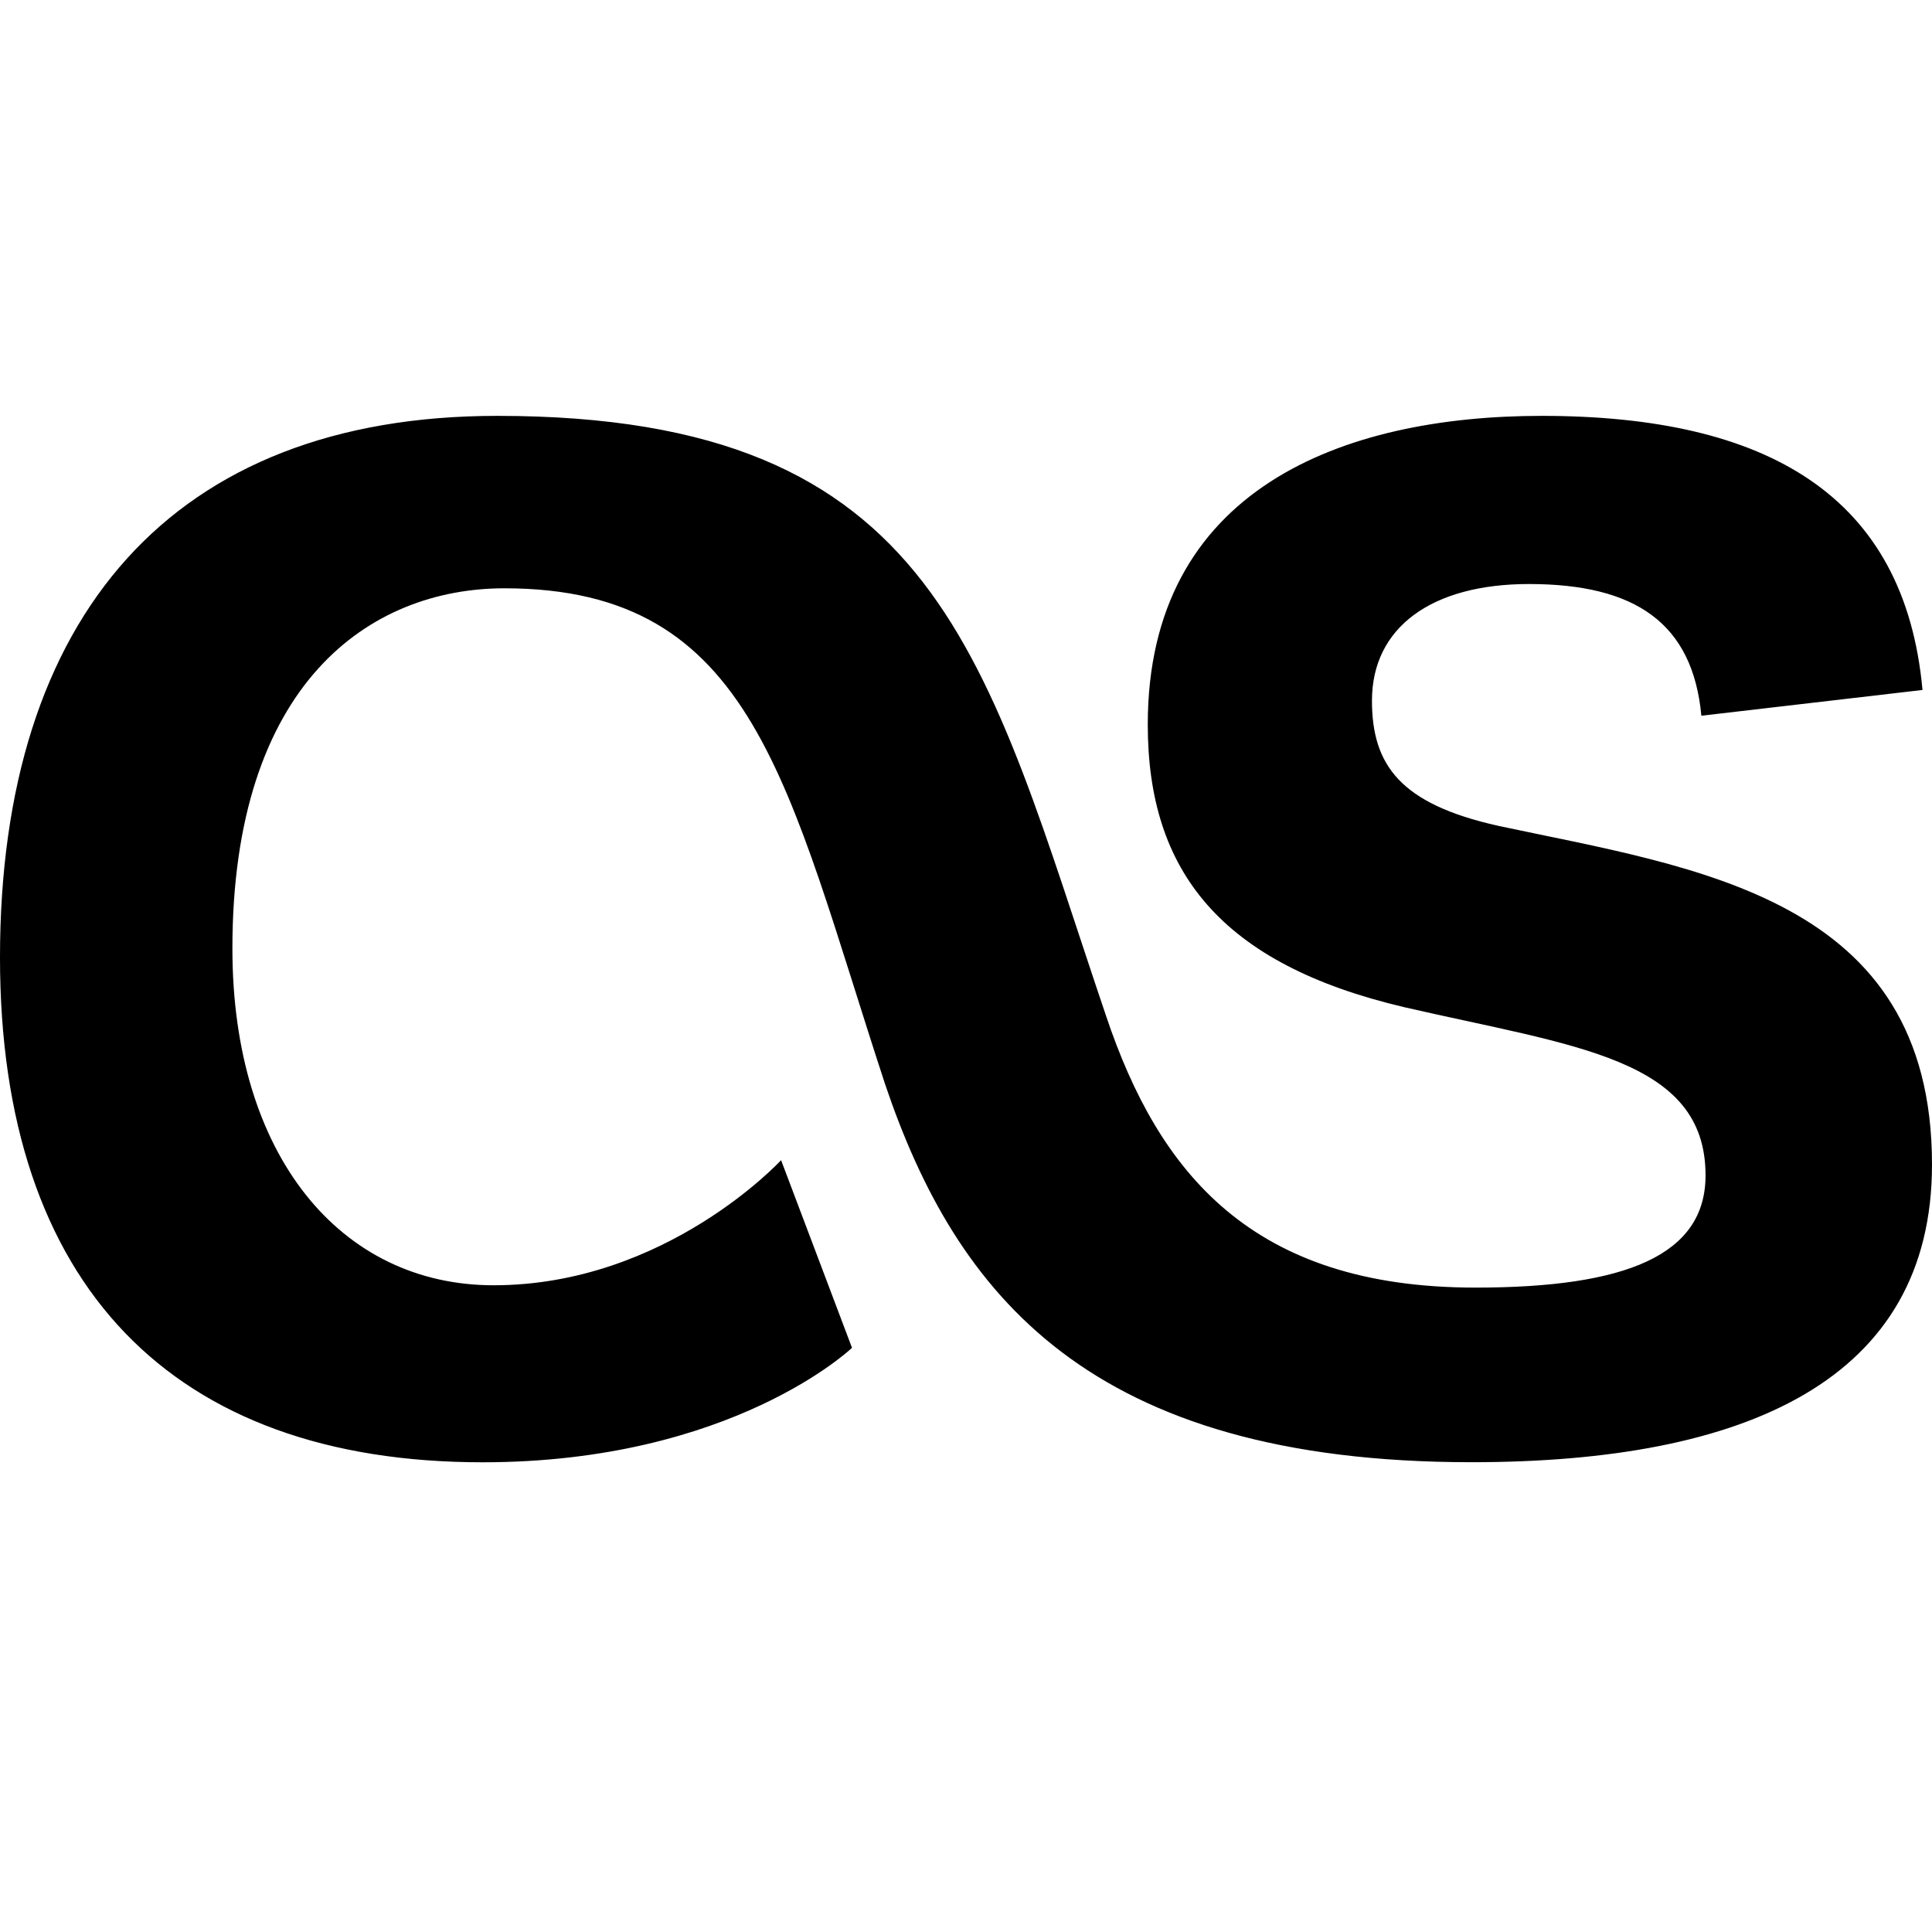 <svg id="Bold" enable-background="new 0 0 24 24" height="512" viewBox="0 0 24 24" width="512" xmlns="http://www.w3.org/2000/svg"><path d="m18.609 10.258c-1.209-.27-1.566-.75-1.566-1.554 0-.91.741-1.449 1.95-1.449 1.322 0 2.034.485 2.142 1.636l2.747-.32c-.22-2.414-1.927-3.405-4.73-3.405-2.475 0-4.894.91-4.894 3.835 0 1.824.909 2.976 3.188 3.511 2.105.485 3.741.631 3.741 2.089 0 .992-.989 1.394-2.859 1.394-2.775 0-3.933-1.422-4.589-3.378-1.5-4.424-2.044-7.451-7.561-7.451-4.036-.001-6.178 2.491-6.178 6.728 0 4.073 2.142 6.271 5.995 6.271 3.102 0 4.587-1.42 4.589-1.422l-.881-2.331s-1.43 1.554-3.572 1.554c-1.898 0-3.244-1.609-3.244-4.183 0-3.296 1.706-4.475 3.38-4.475 3.117 0 3.506 2.436 4.73 6.166.881 2.601 2.531 4.69 7.284 4.69 3.408 0 5.719-1.019 5.719-3.698 0-3.33-2.939-3.683-5.391-4.208z"/><path d="m10.584 16.873v.001z"/></svg>